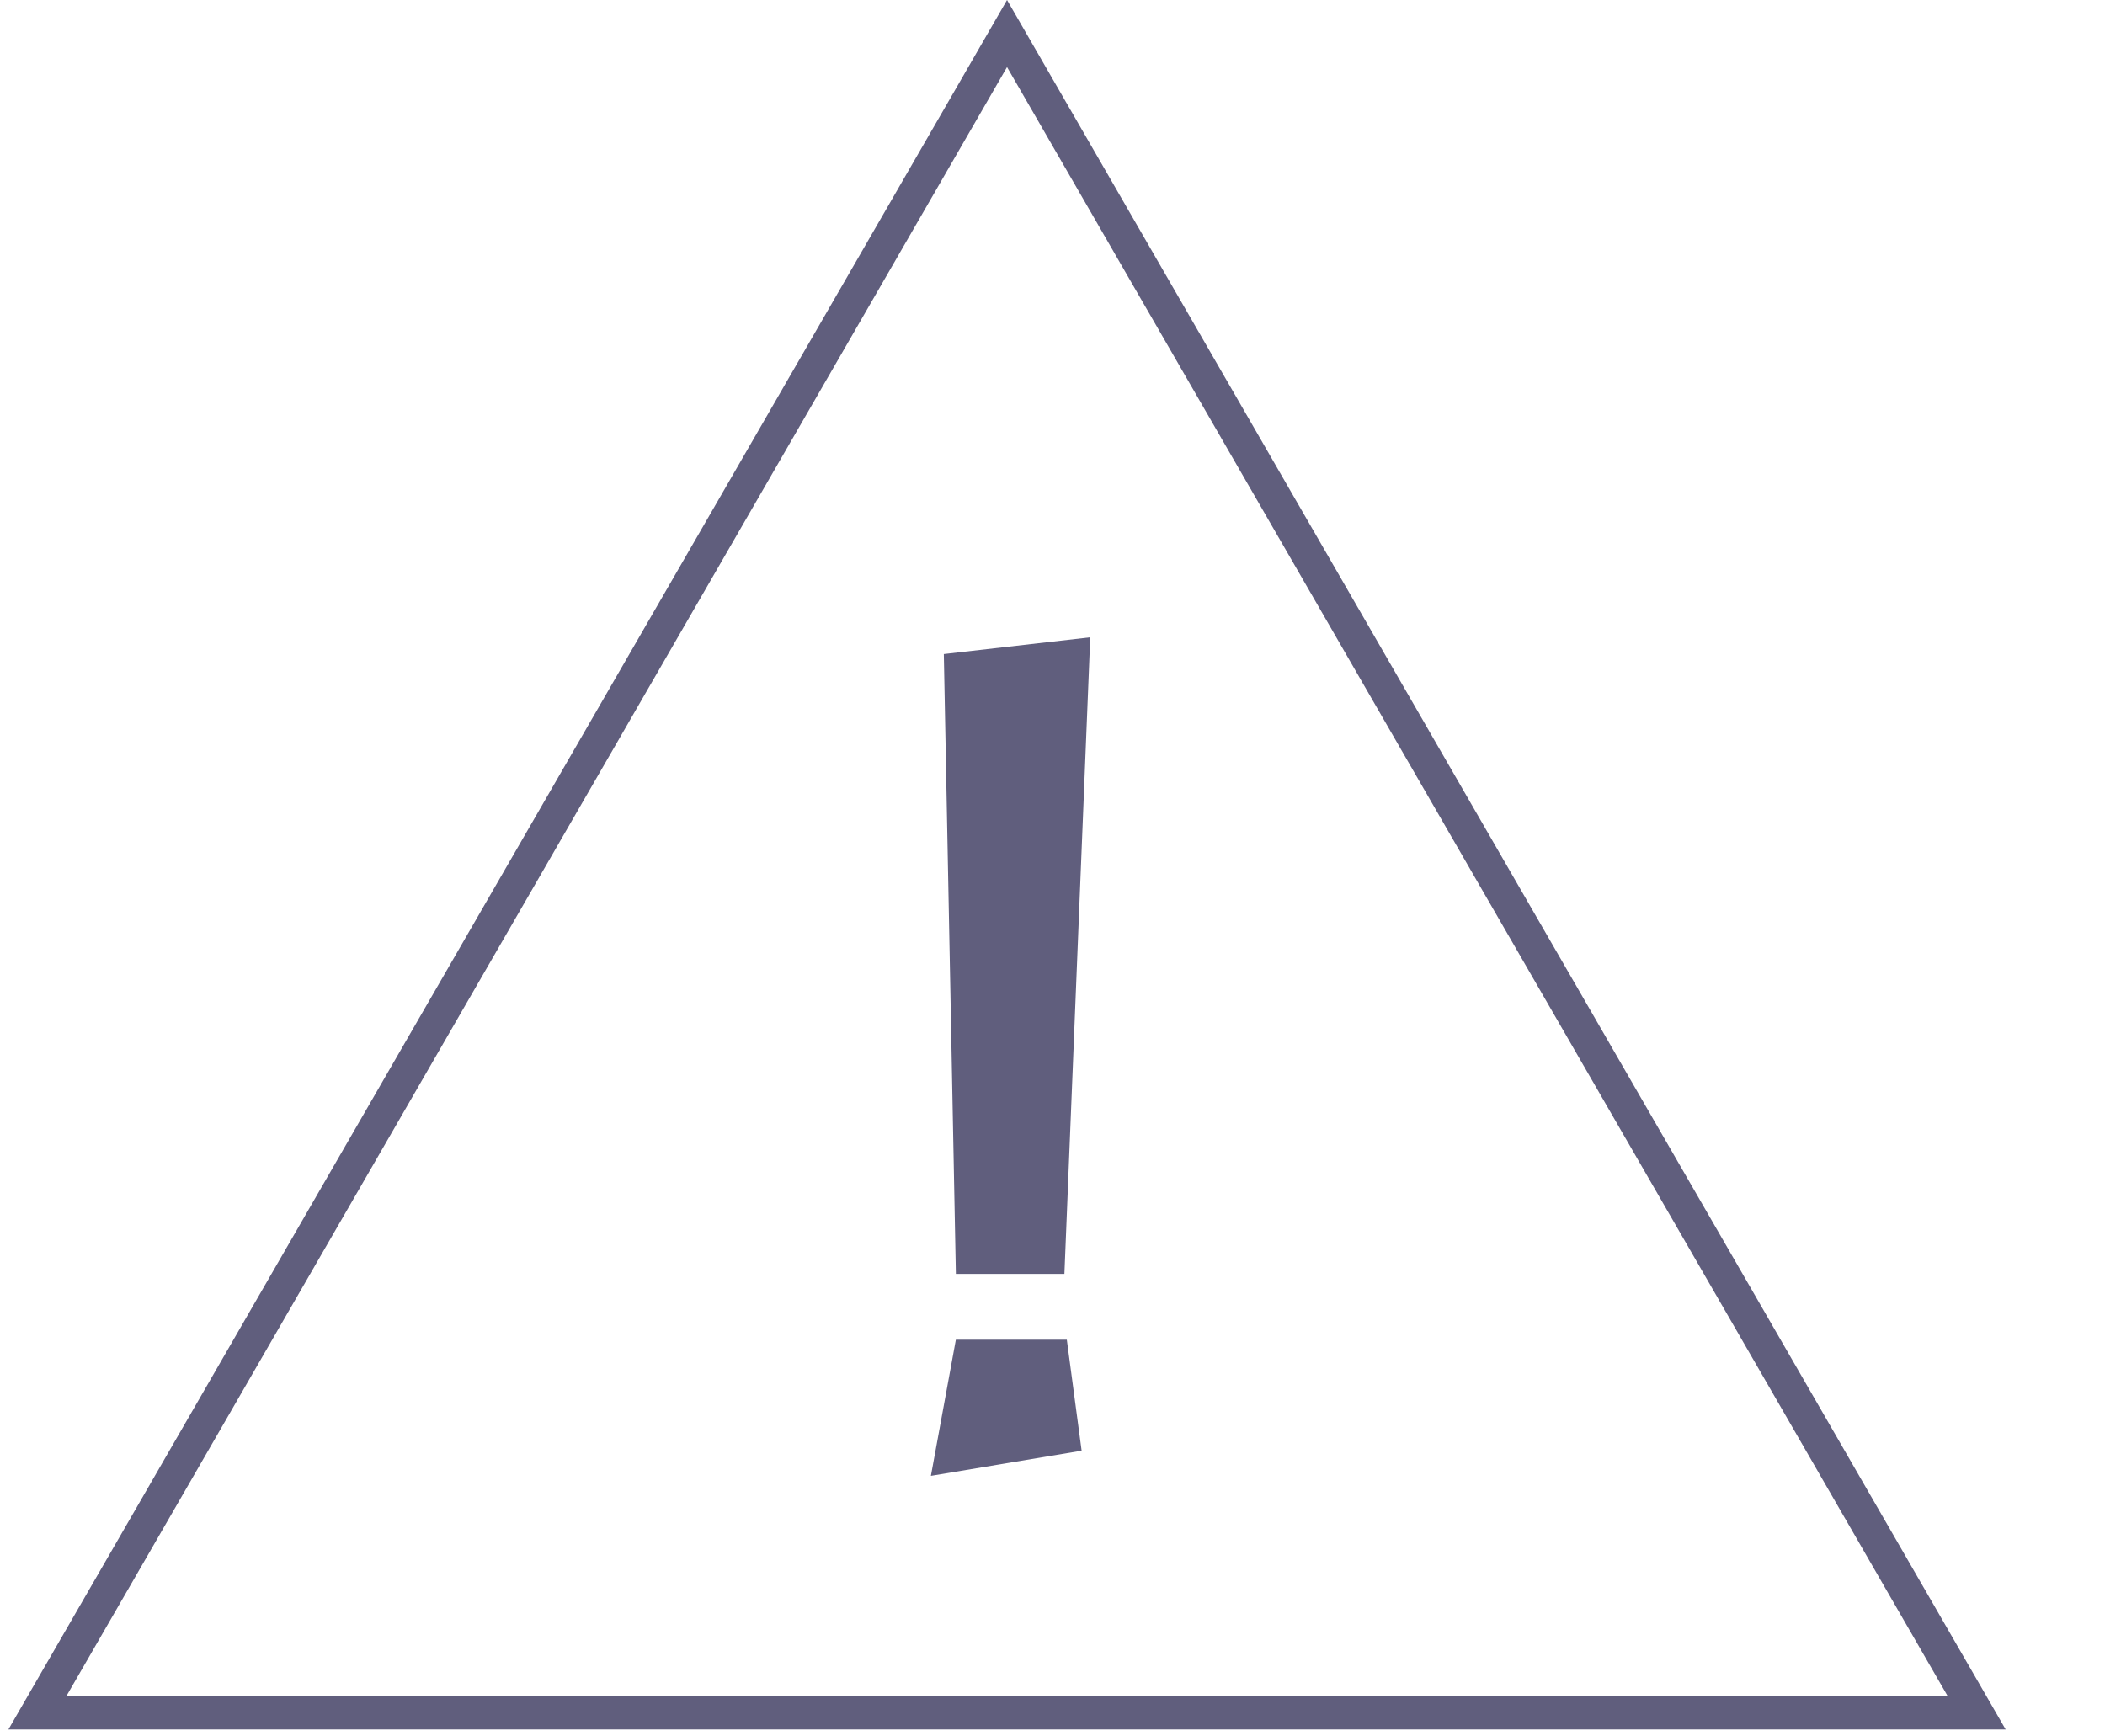 <svg width="251" height="207" viewBox="0 0 251 207" fill="none" xmlns="http://www.w3.org/2000/svg">
    <path d="M4.464 204.25L120.078 4L235.693 204.25H4.464Z" stroke="#605E7D" stroke-width="4"/>
    <path d="M112.541 78L130 76L126.919 151.92H113.978L112.541 78ZM111 176L113.978 159.76H127.206L128.973 173L111 176Z" fill="#605E7D"/>
</svg>
